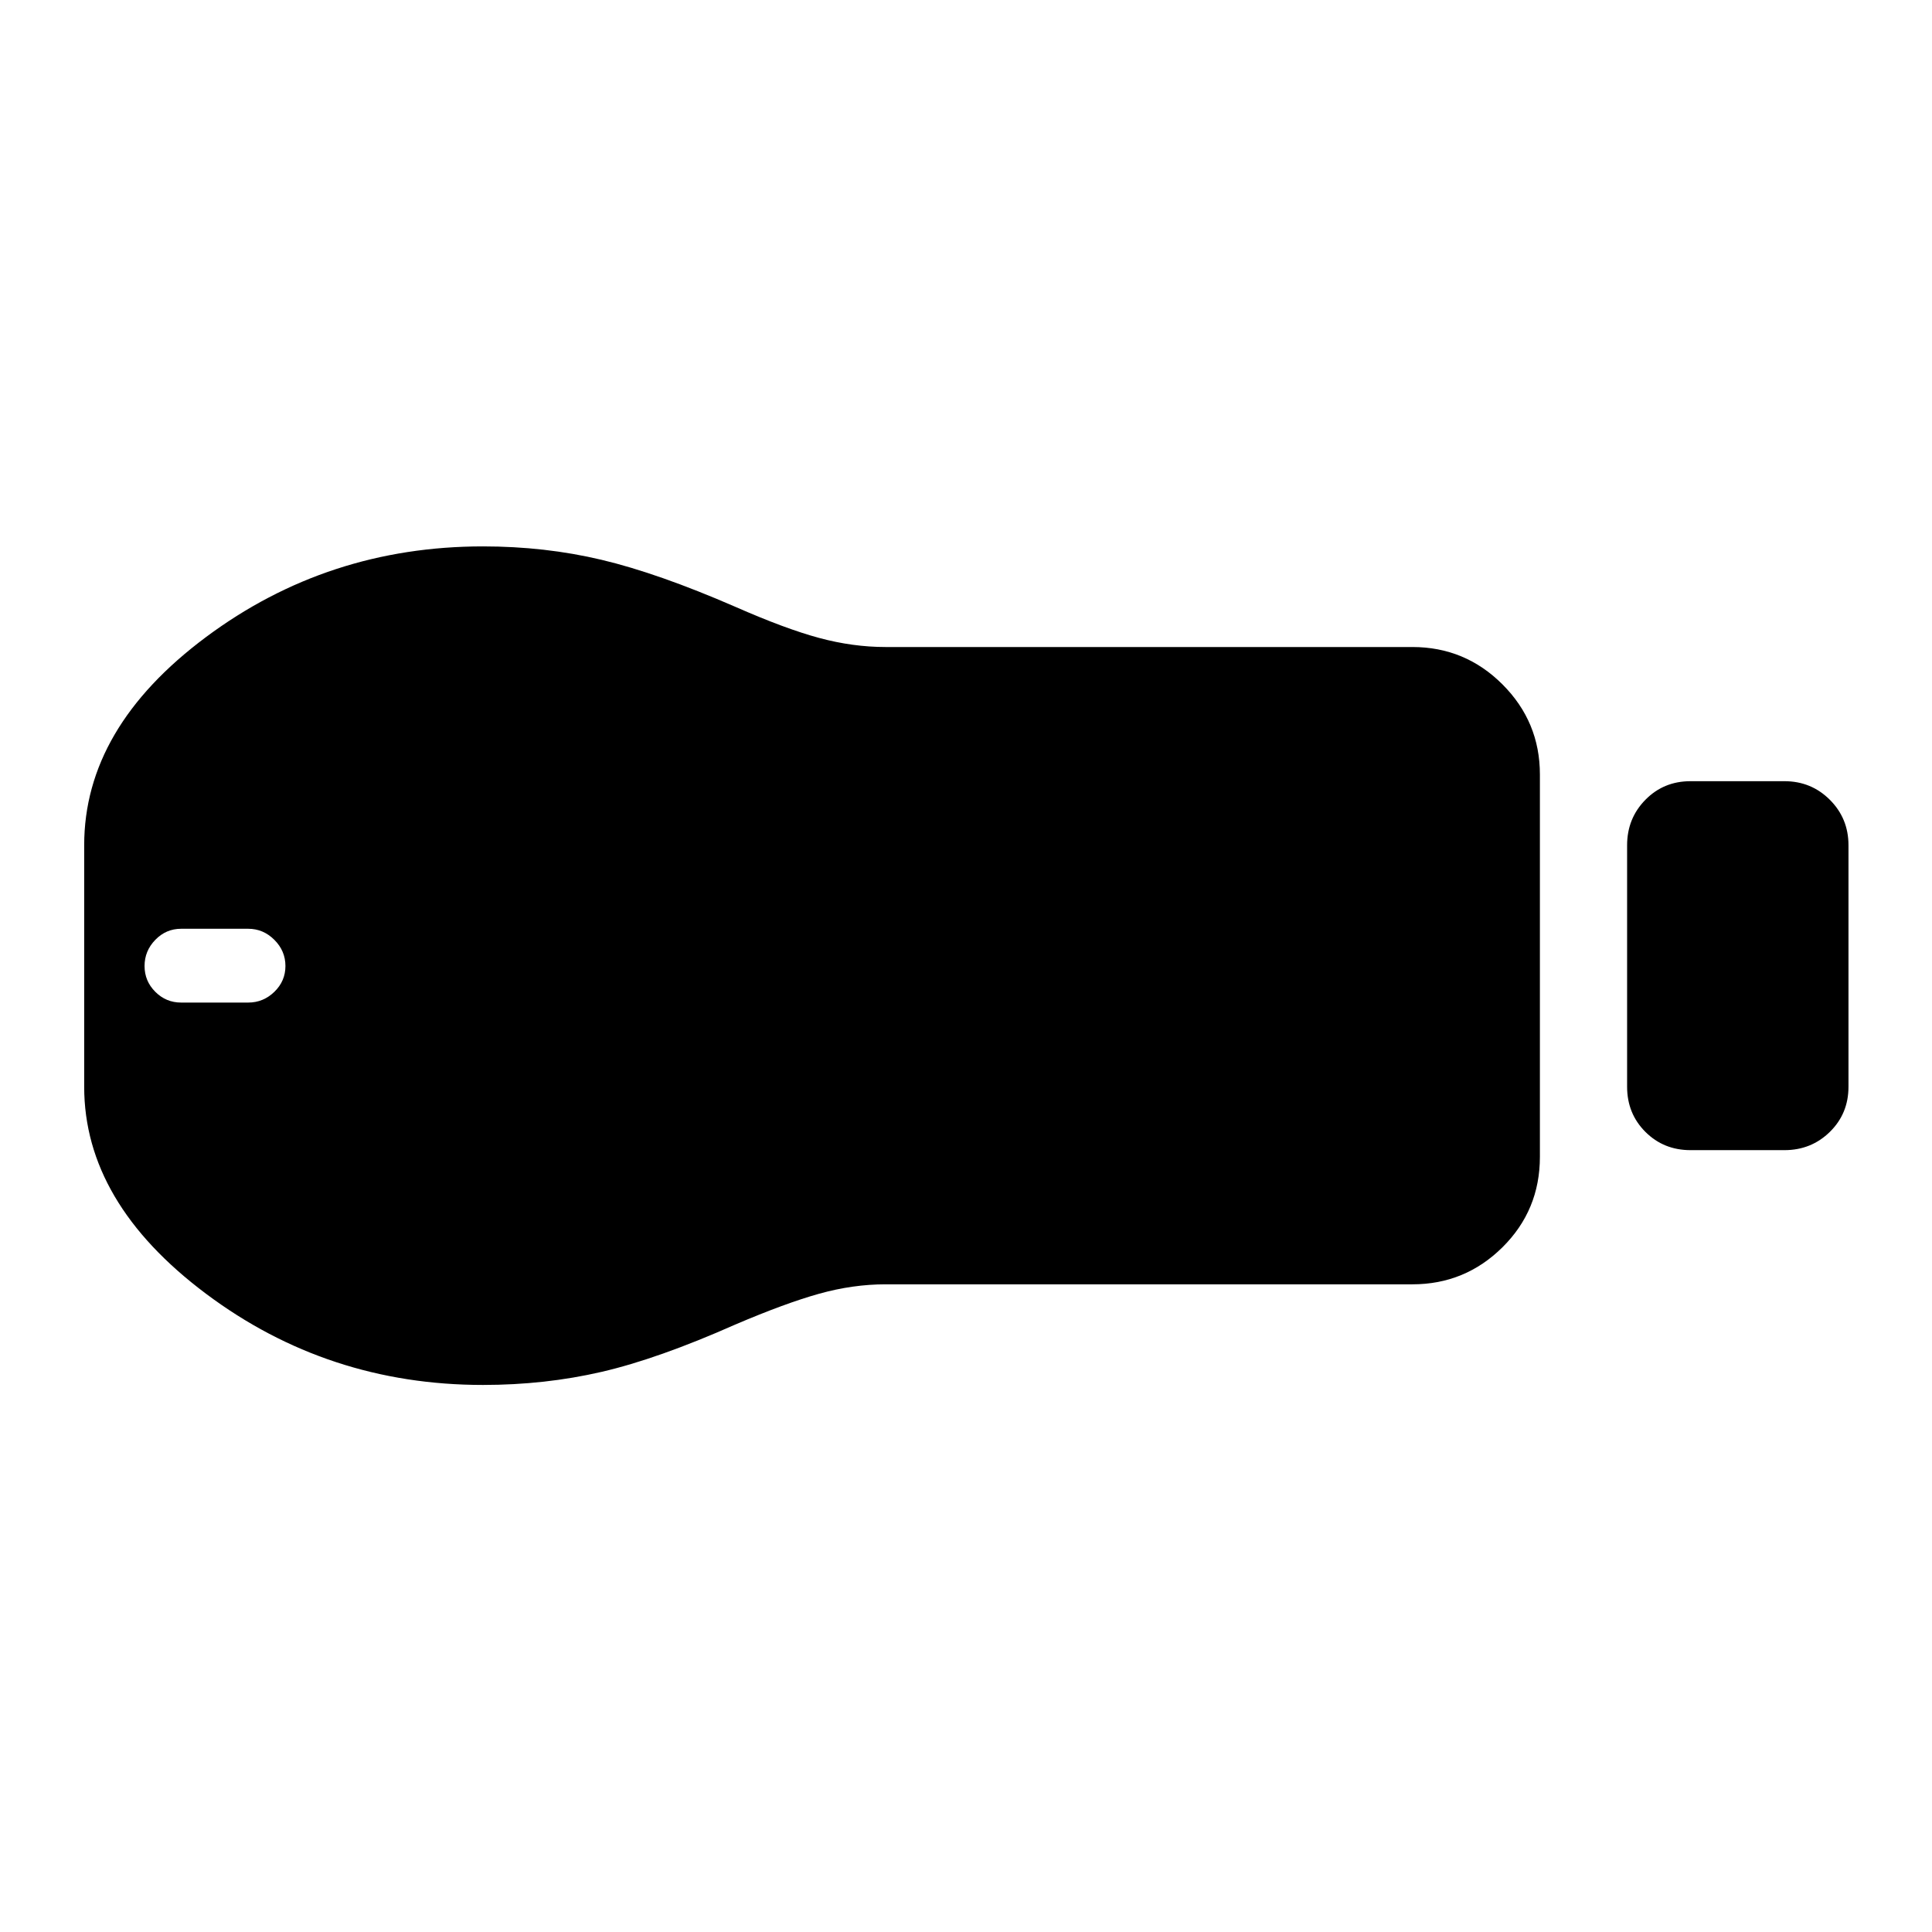 <svg xmlns="http://www.w3.org/2000/svg" height="40" viewBox="0 -960 960 960" width="40"><path d="M840-388.5q-13.33 0-22.42-9.08-9.08-9.09-9.08-22.42v-120q0-13.33 9.08-22.58 9.09-9.25 22.42-9.25h46.67q13.33 0 22.58 9.25 9.25 9.25 9.25 22.58v120q0 13.33-9.25 22.42-9.25 9.08-22.58 9.08H840Zm-138.17 66.67H440q-16.17 0-32.92 4.66-16.75 4.67-41.75 15.34-38.33 17-66.41 23.5-28.09 6.5-58.92 6.5-77.17 0-137.67-45.34Q41.83-362.5 41.83-420v-120q0-58.33 60.5-103.42Q162.83-688.5 240-688.5q30.83 0 58.92 6.67 28.08 6.66 66.41 23.33 25 11 41.75 15.5t32.92 4.5h261.83q26.17 0 44.75 18.58 18.59 18.59 18.59 44.75v190q0 26.5-18.59 44.92-18.58 18.42-44.75 18.42ZM90-461.83h33.33q7.5 0 13-5.34 5.5-5.33 5.5-12.83t-5.5-13q-5.5-5.5-13-5.5H90q-7.5 0-12.83 5.5-5.34 5.5-5.34 13t5.34 12.83q5.33 5.34 12.83 5.34Z"/></svg>
